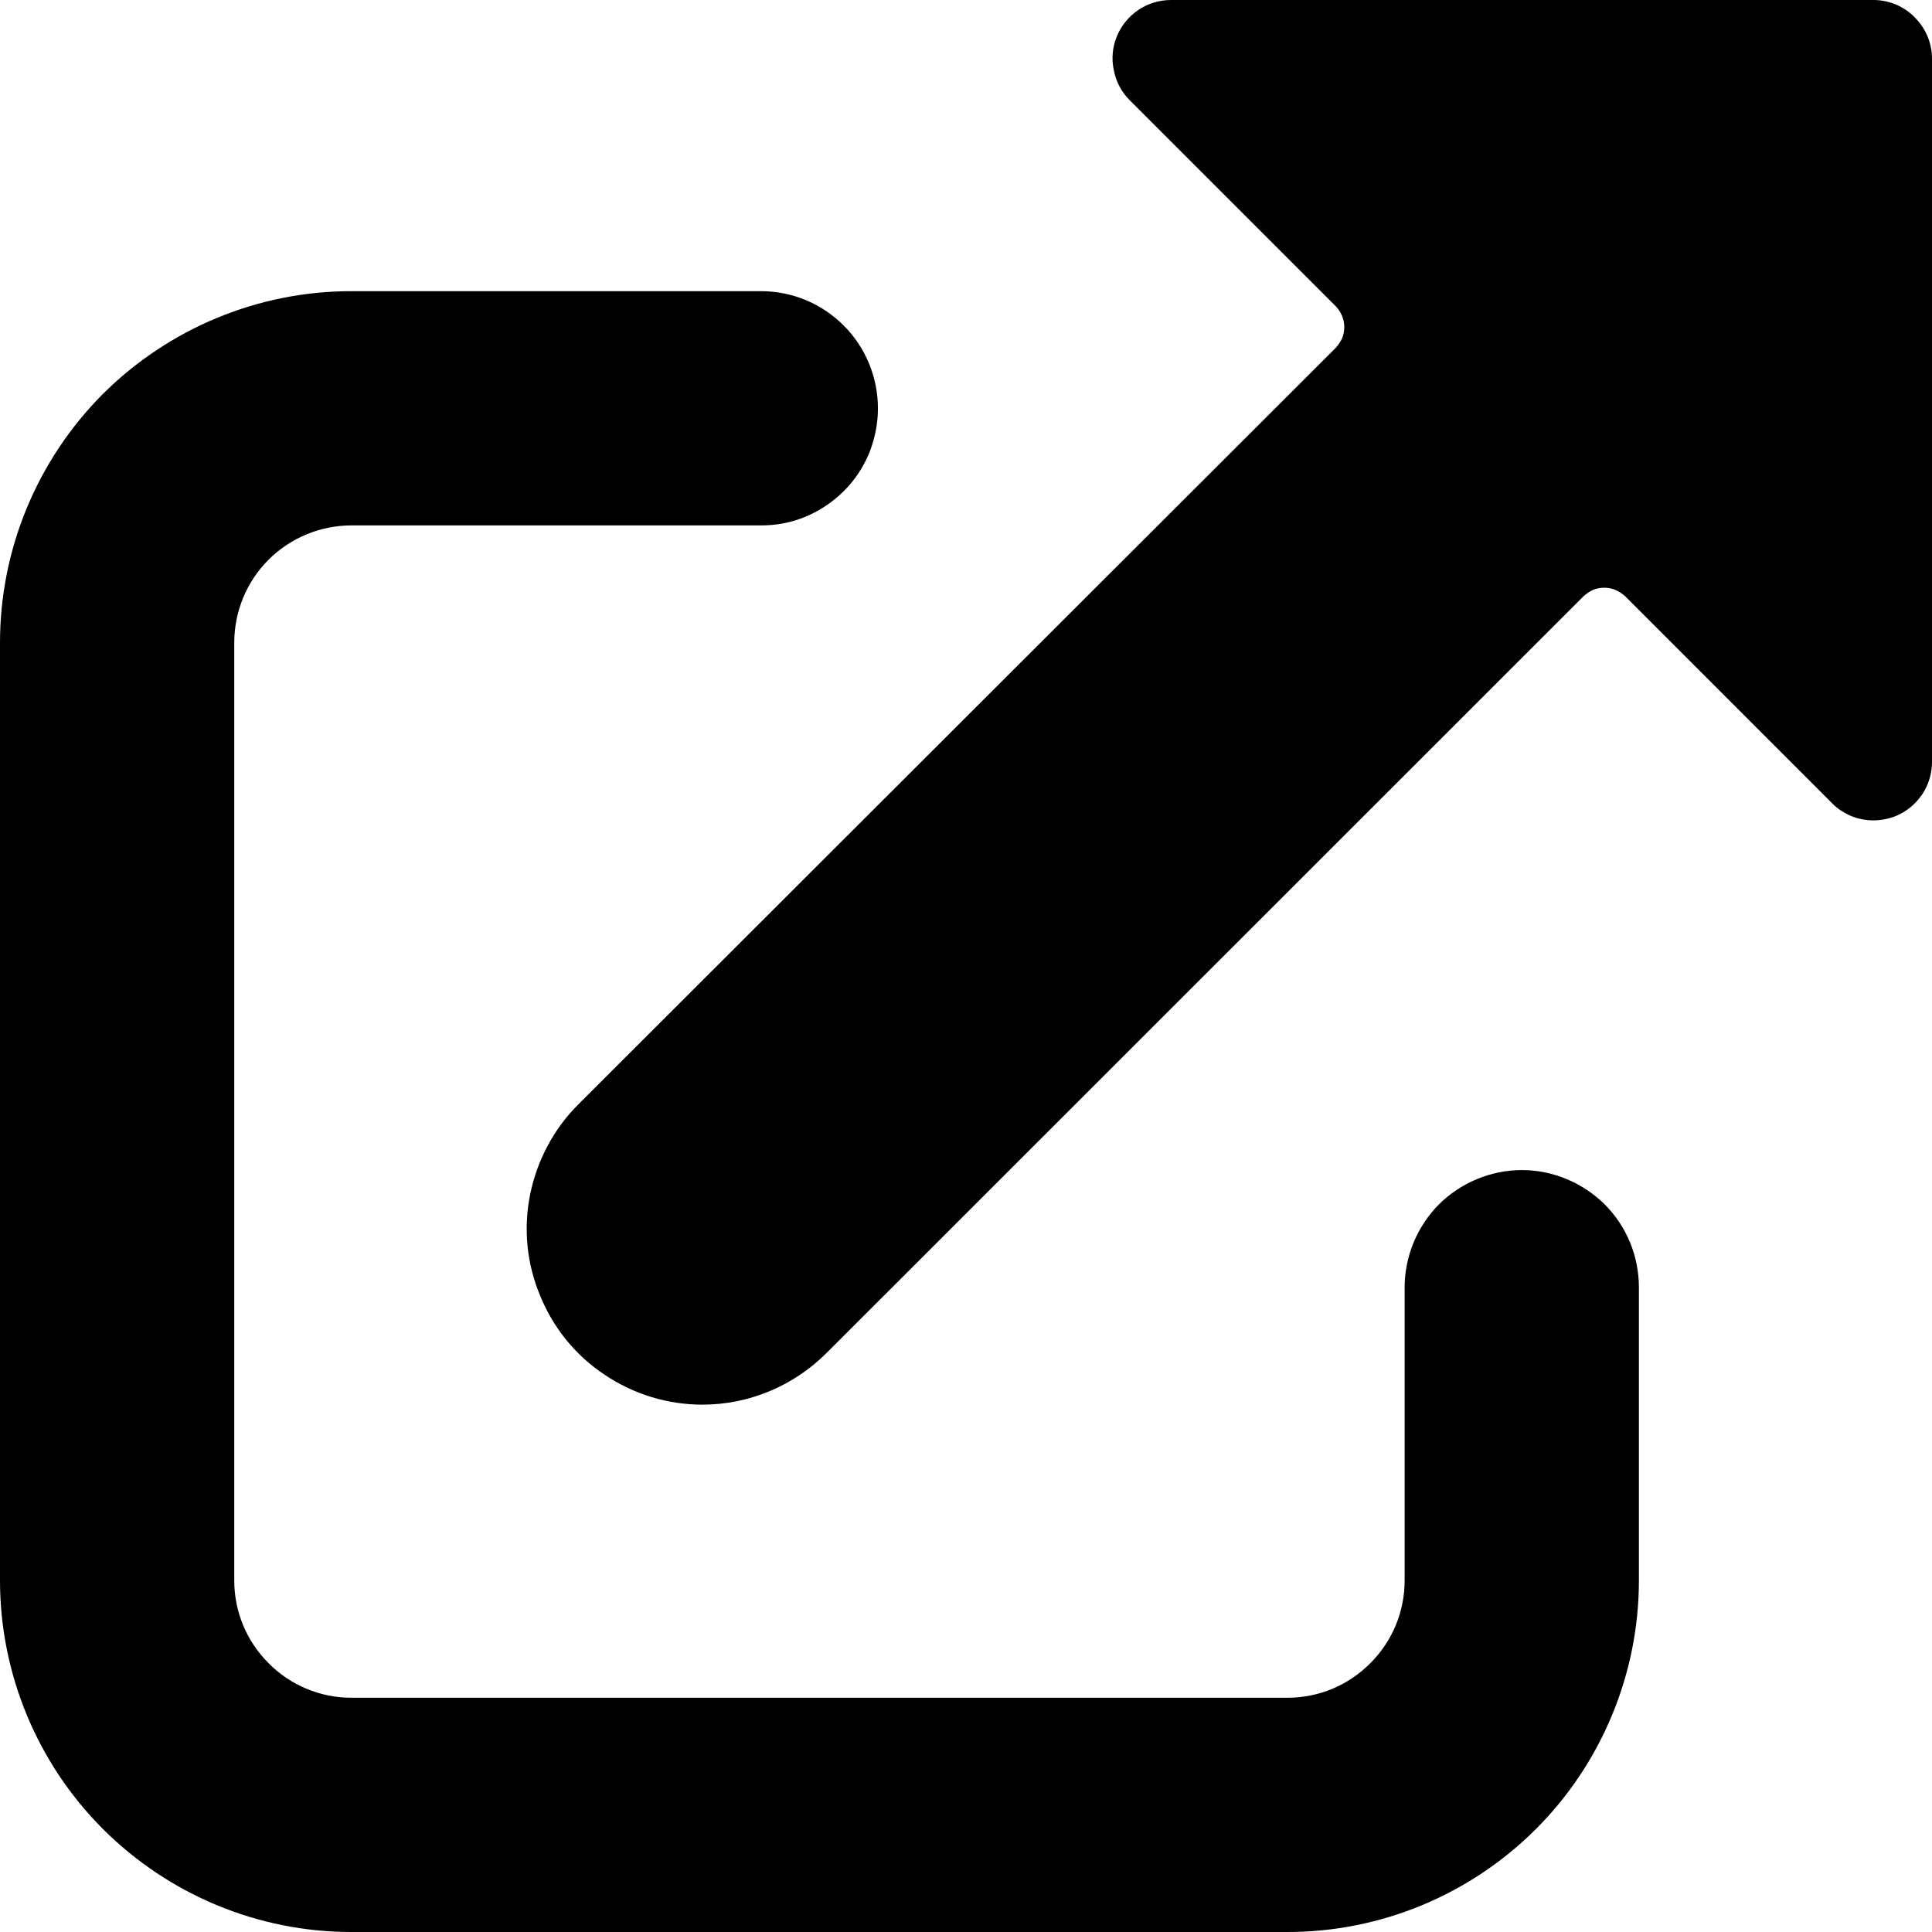 <svg xmlns="http://www.w3.org/2000/svg" xmlns:xlink="http://www.w3.org/1999/xlink" width="24px" height="24px" viewBox="0 0 24 24" version="1.1">
<g id="surface1">
<path fill="currentColor" d="M 10.906 5.074 C 10.906 4.688 10.754 4.316 10.48 4.043 C 10.207 3.77 9.84 3.617 9.453 3.617 L 4.363 3.617 C 3.207 3.617 2.098 4.078 1.277 4.895 C 0.461 5.715 0 6.824 0 7.984 L 0 19.633 C 0 20.789 0.461 21.902 1.277 22.719 C 2.098 23.539 3.207 24 4.363 24 L 15.996 24 C 17.152 24 18.262 23.539 19.082 22.719 C 19.898 21.902 20.359 20.789 20.359 19.633 L 20.359 15.992 C 20.359 15.605 20.207 15.234 19.934 14.961 C 19.66 14.691 19.289 14.535 18.906 14.535 C 18.52 14.535 18.148 14.691 17.875 14.961 C 17.605 15.234 17.449 15.605 17.449 15.992 L 17.449 19.633 C 17.449 20.02 17.297 20.387 17.023 20.66 C 16.754 20.934 16.383 21.09 15.996 21.09 L 4.363 21.09 C 3.977 21.09 3.605 20.934 3.336 20.66 C 3.062 20.387 2.91 20.02 2.91 19.633 L 2.91 7.984 C 2.91 7.598 3.062 7.227 3.336 6.953 C 3.605 6.684 3.977 6.527 4.363 6.527 L 9.453 6.527 C 9.645 6.527 9.832 6.492 10.008 6.418 C 10.184 6.344 10.344 6.238 10.48 6.102 C 10.617 5.969 10.723 5.805 10.797 5.629 C 10.867 5.453 10.906 5.266 10.906 5.074 Z M 10.906 5.074 "/>
<path fill="currentColor" d="M 8.727 17.449 C 9.301 17.449 9.855 17.219 10.266 16.809 L 19.672 7.406 C 19.707 7.375 19.746 7.348 19.789 7.328 C 19.832 7.309 19.883 7.301 19.93 7.301 C 19.977 7.301 20.023 7.309 20.066 7.328 C 20.113 7.348 20.152 7.375 20.188 7.406 L 22.758 9.977 C 22.824 10.047 22.906 10.098 22.996 10.137 C 23.082 10.172 23.176 10.191 23.273 10.191 C 23.367 10.191 23.461 10.172 23.551 10.137 C 23.684 10.082 23.797 9.988 23.879 9.867 C 23.957 9.75 24 9.609 24 9.465 L 24 0.727 C 24 0.535 23.922 0.352 23.785 0.215 C 23.652 0.078 23.465 0 23.273 0 L 14.547 0 C 14.402 0 14.262 0.043 14.145 0.121 C 14.023 0.203 13.93 0.316 13.875 0.449 C 13.82 0.582 13.805 0.727 13.836 0.871 C 13.863 1.012 13.93 1.141 14.031 1.242 L 16.594 3.805 C 16.66 3.875 16.699 3.965 16.699 4.062 C 16.699 4.109 16.691 4.156 16.672 4.203 C 16.652 4.246 16.625 4.285 16.594 4.32 L 7.184 13.719 C 6.879 14.023 6.672 14.414 6.586 14.836 C 6.5 15.262 6.543 15.699 6.711 16.098 C 6.875 16.5 7.152 16.84 7.512 17.078 C 7.871 17.32 8.293 17.449 8.727 17.449 Z M 8.727 17.449 "/>
</g>
</svg>
